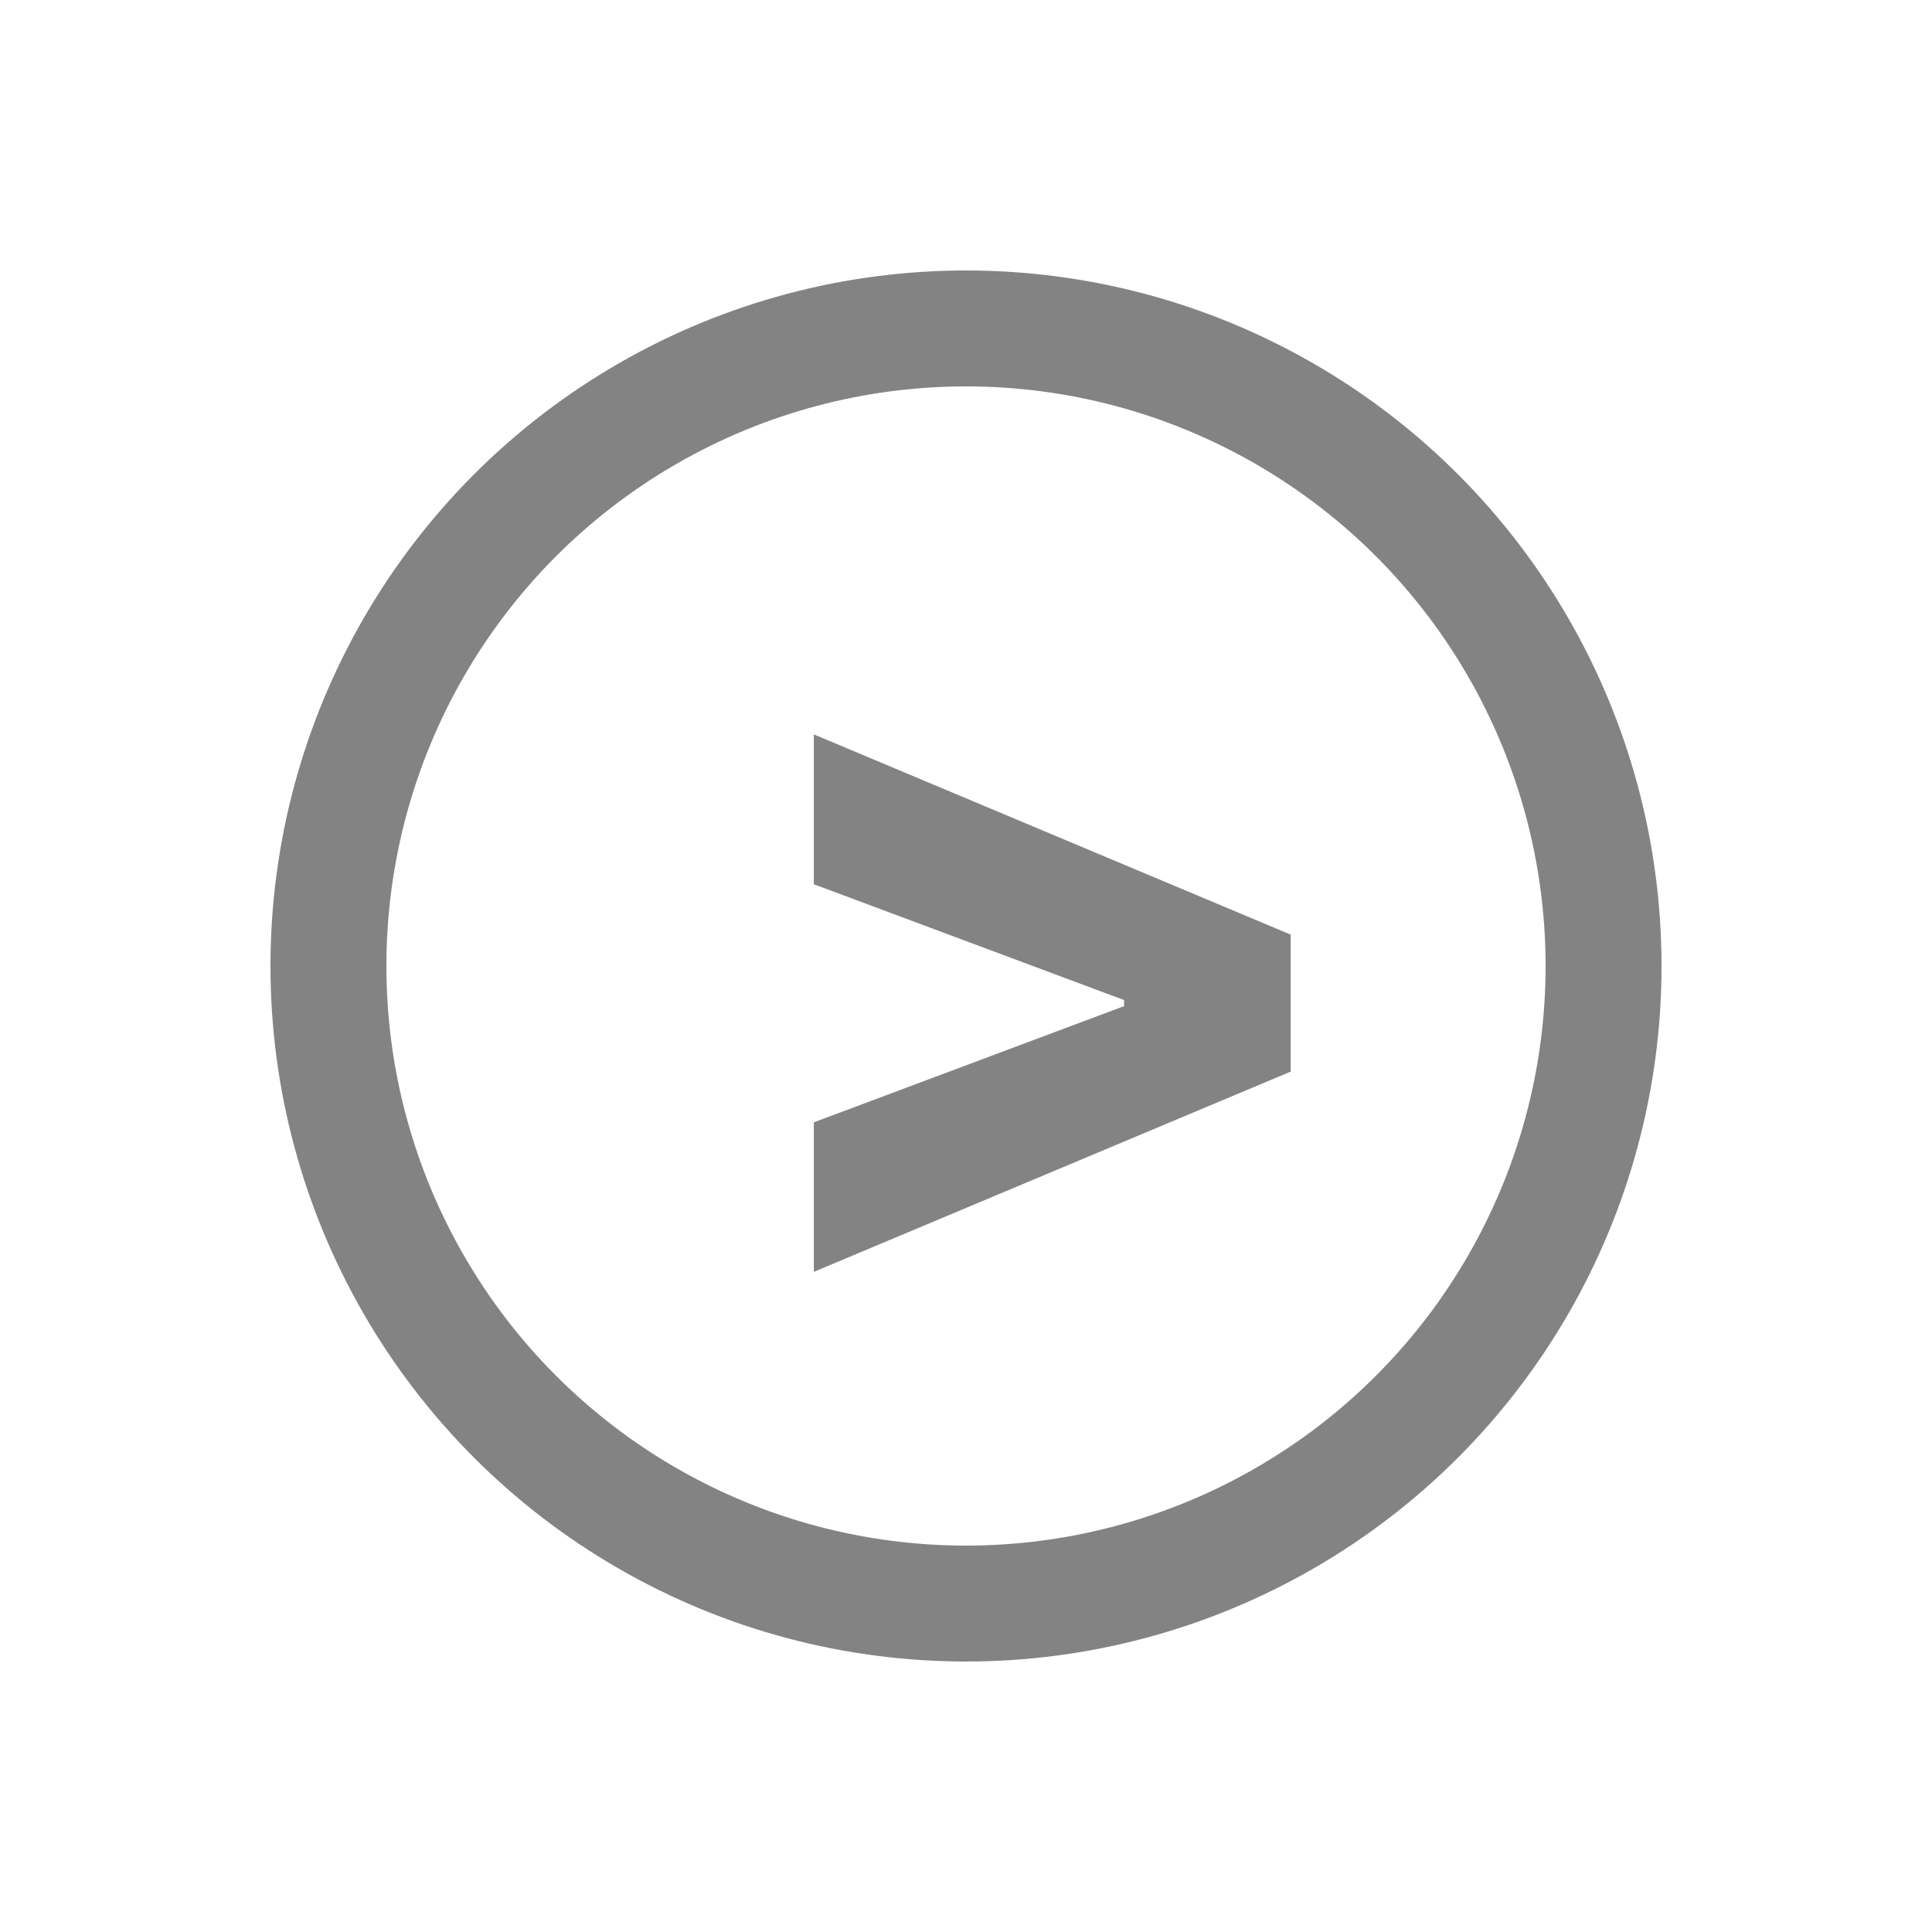 <svg width="50" height="50" viewBox="0 0 50 50" fill="none" xmlns="http://www.w3.org/2000/svg">
<path d="M33.403 27.733L21.062 32.915V29.046L29.21 25.994L29.091 26.19V25.739L29.21 25.926L21.062 22.884V19.006L33.403 24.188V27.733Z" fill="#848383"/>
<circle cx="25" cy="25" r="16.5" stroke="#848383" stroke-width="3"/>
</svg>
